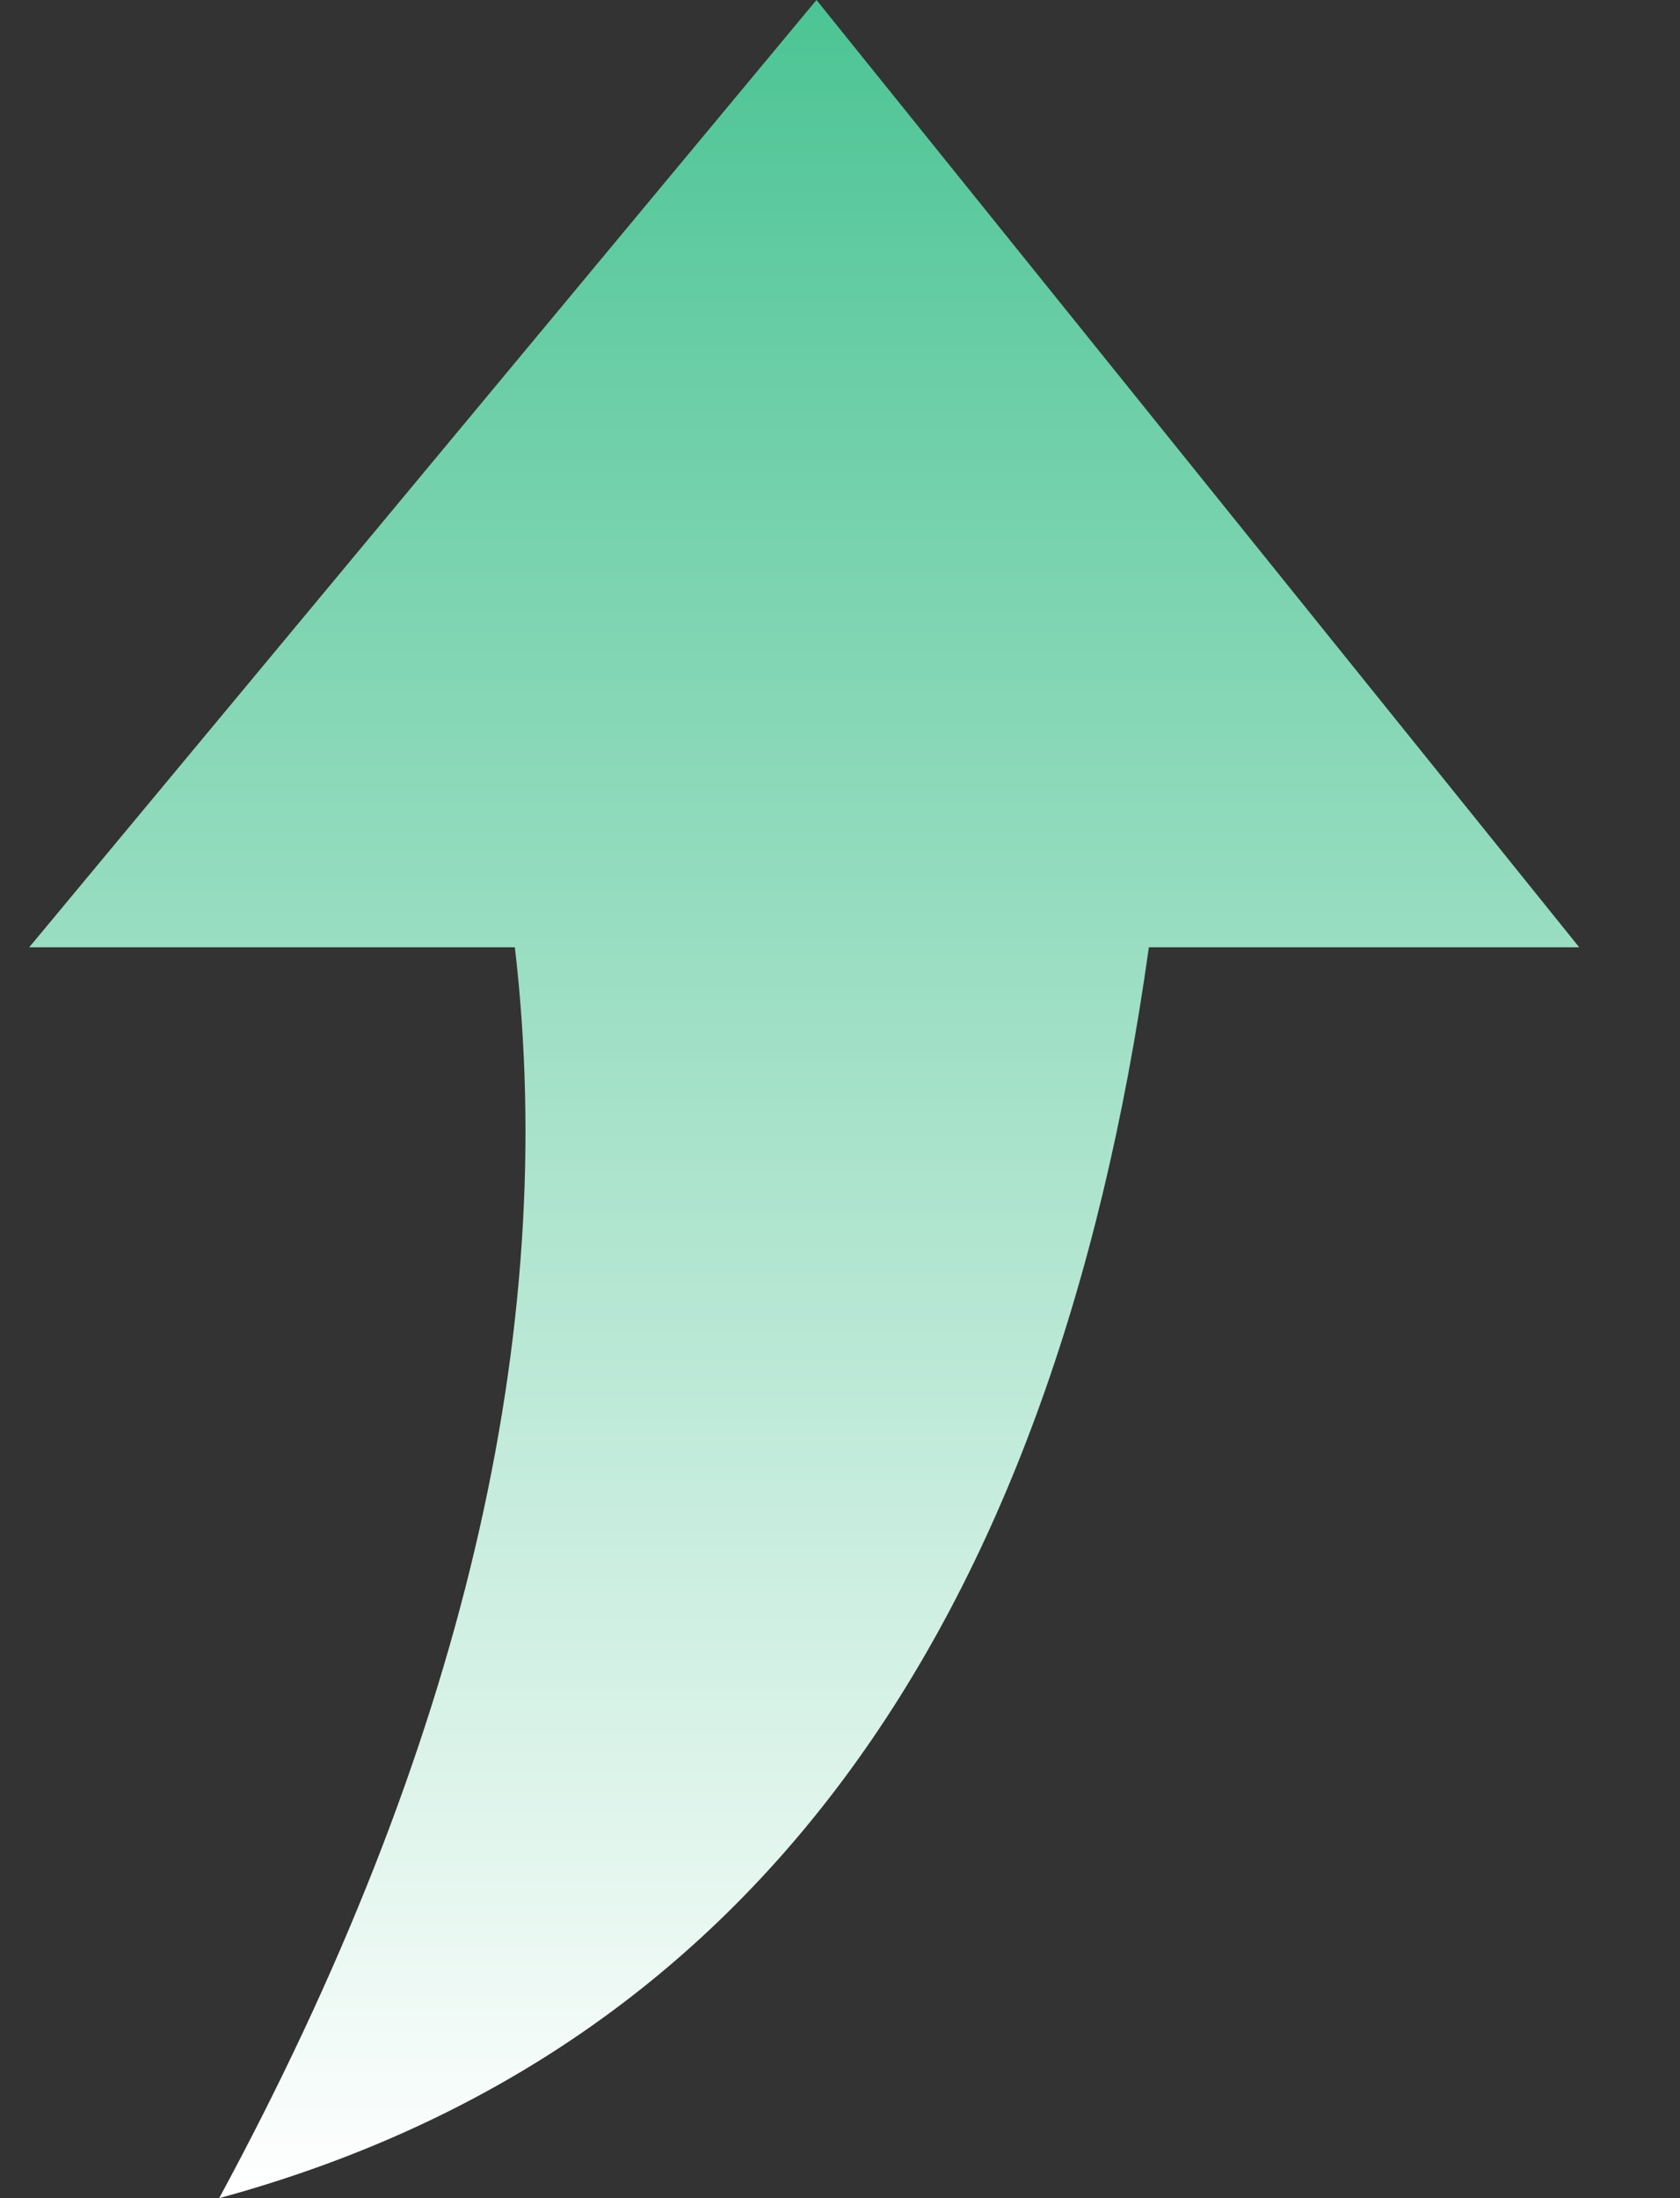 <?xml version="1.0" encoding="UTF-8"?>
<svg width="13px" height="17px" viewBox="0 0 13 17" version="1.1" xmlns="http://www.w3.org/2000/svg" xmlns:xlink="http://www.w3.org/1999/xlink">
    <rect x="0" y="0" width="13" height="17" fill="#333333" stroke="none"/>
    <title>路径 3备份</title>
    <defs>
        <linearGradient x1="50%" y1="0%" x2="50%" y2="100%" id="linearGradient-1">
            <stop stop-color="#4CC494" offset="0%"></stop>
            <stop stop-color="#FFFFFF" offset="100%"></stop>
        </linearGradient>
    </defs>
    <g id="页面-1" stroke="none" stroke-width="1" fill="none" fill-rule="evenodd">
        <g id="财政画像-区域基本情况" transform="translate(-821, -362)" fill="url(#linearGradient-1)">
            <g id="编组-15备份-2" transform="translate(464, 269)">
                <g id="编组-16备份-2" transform="translate(303, 93)">
                    <path d="M57.984,7.326 L54.226,7.326 L60.318,0 L66.22,7.326 L62.89,7.326 C62.144,12.671 59.746,15.896 55.696,17 C57.571,13.534 58.333,10.31 57.984,7.326 Z" id="路径-3备份"></path>
                </g>
            </g>
        </g>
    </g>
</svg>